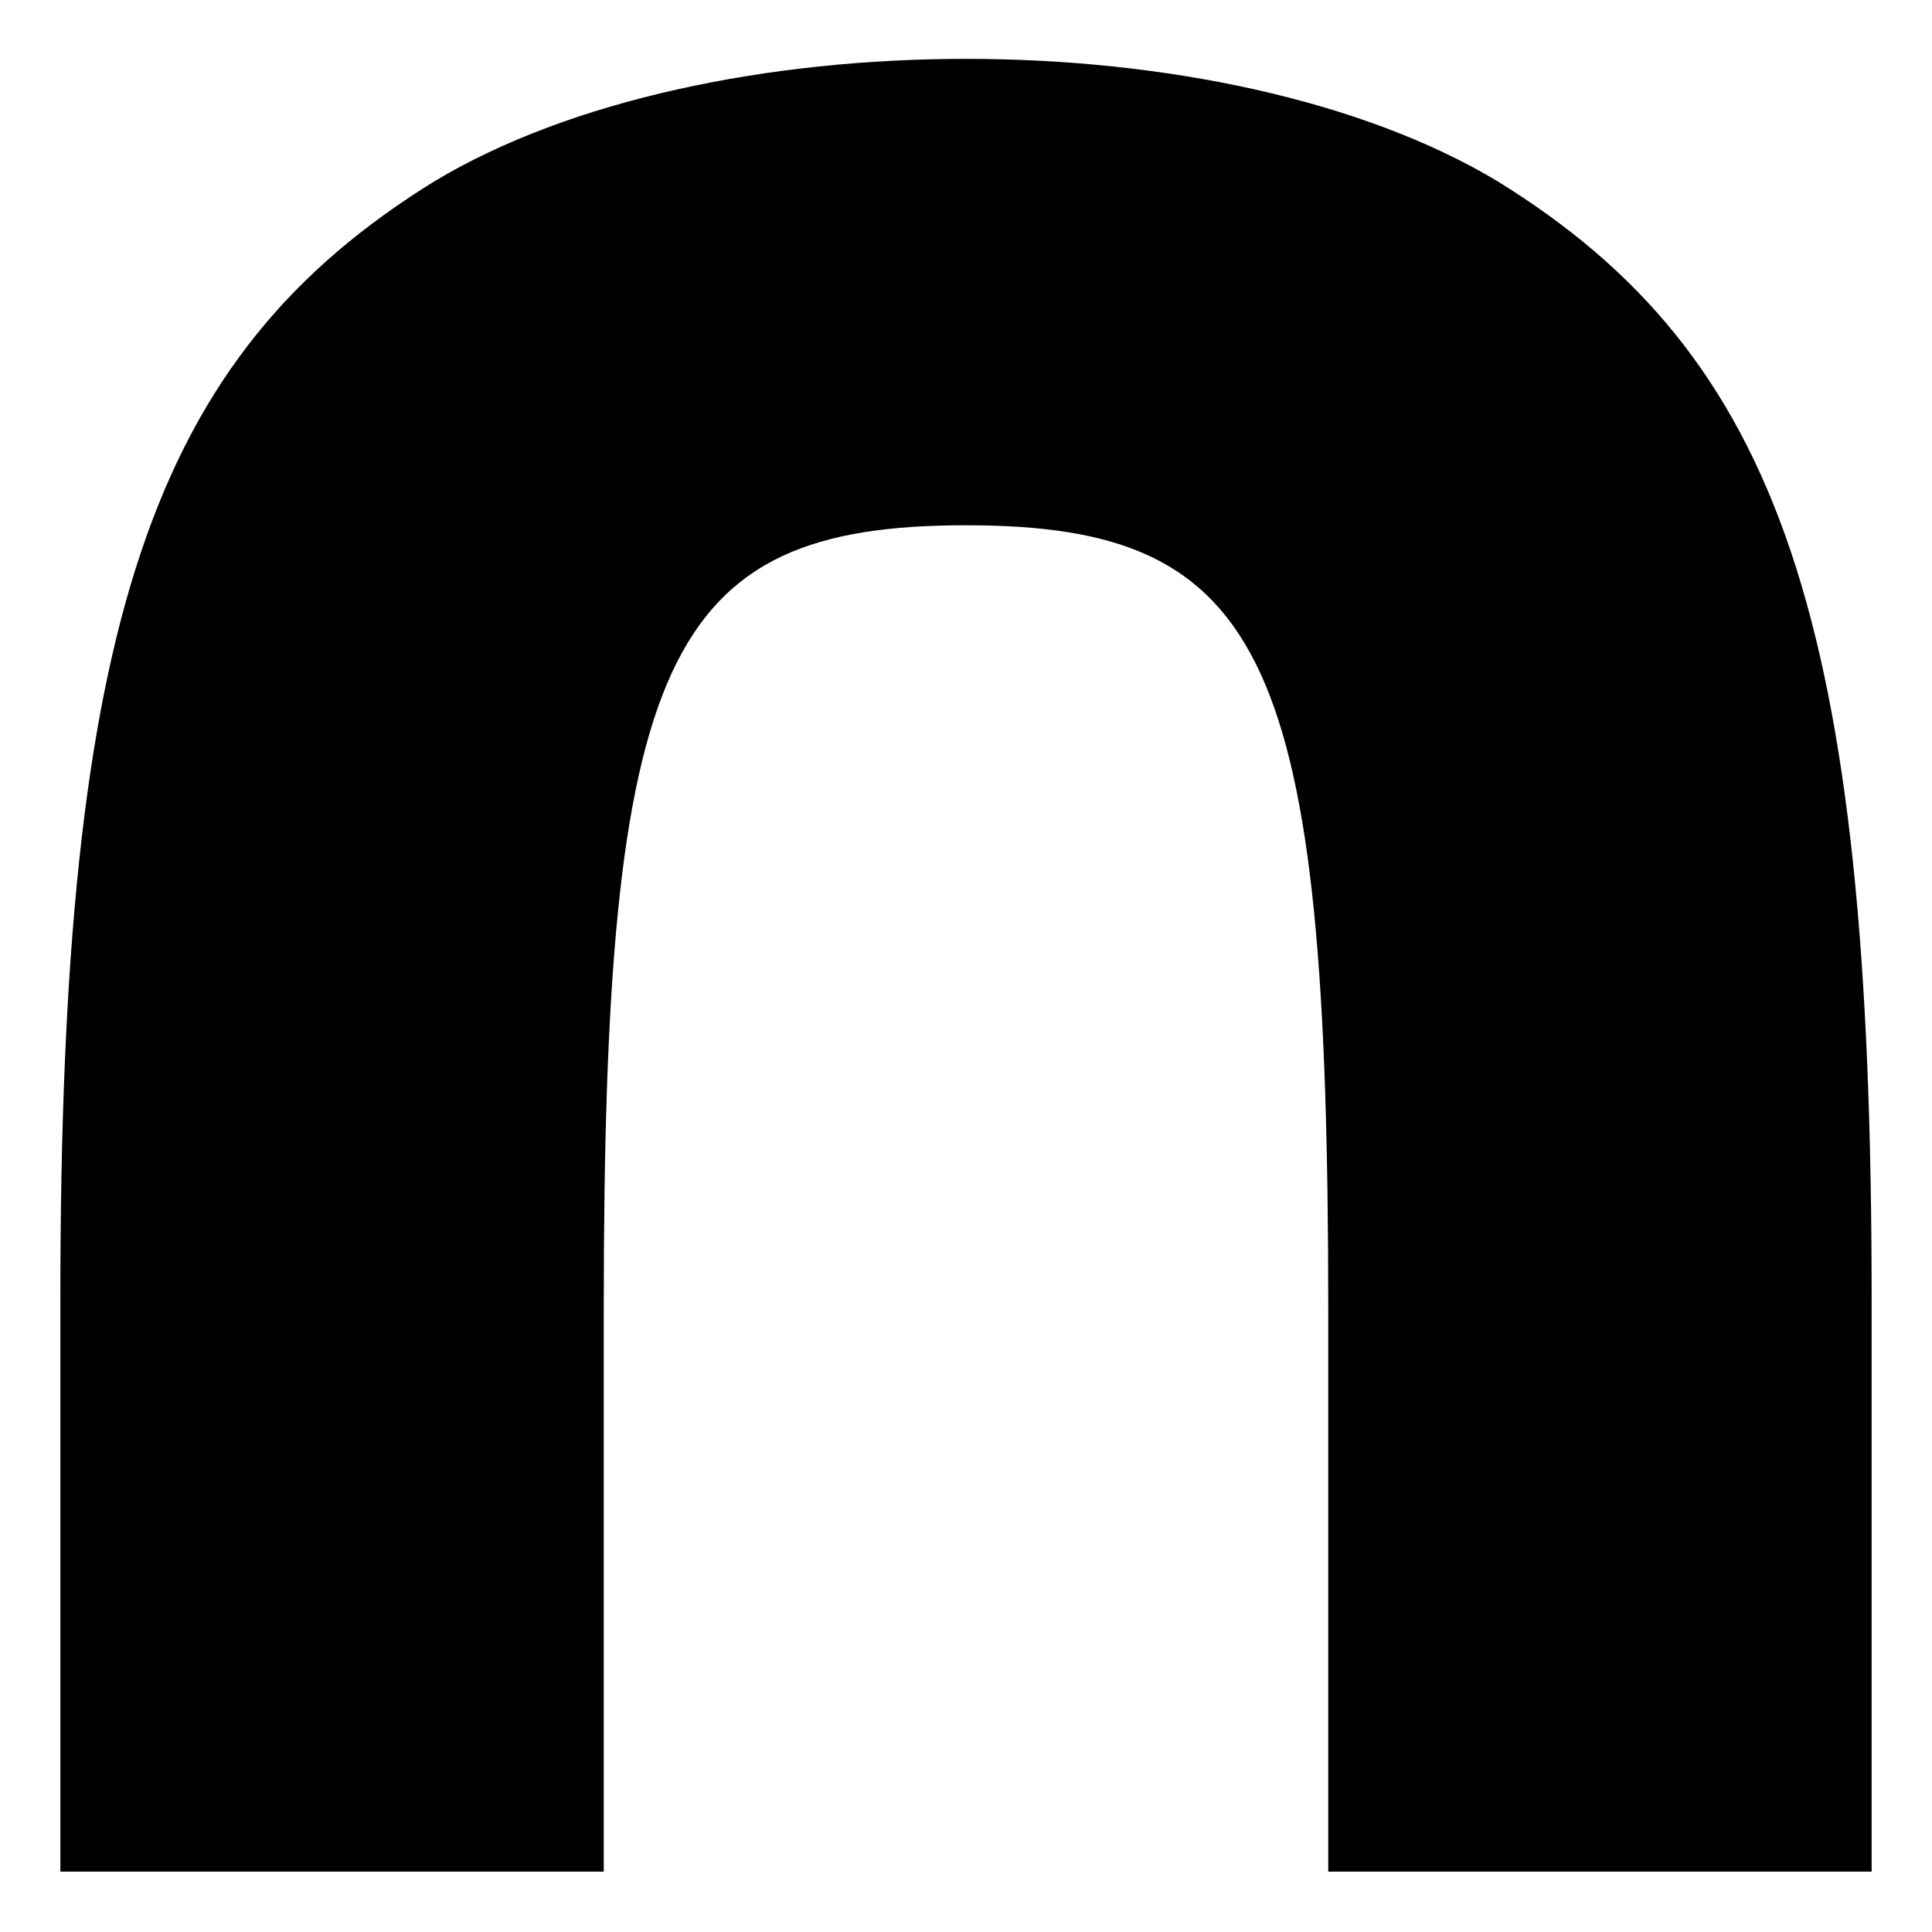 <?xml version="1.0" standalone="no"?>
<!DOCTYPE svg PUBLIC "-//W3C//DTD SVG 20010904//EN"
 "http://www.w3.org/TR/2001/REC-SVG-20010904/DTD/svg10.dtd">
<svg version="1.0" xmlns="http://www.w3.org/2000/svg"
 width="32pt" height="32pt" viewBox="0 0 32 32"
 preserveAspectRatio="xMidYMid meet">

<g transform="translate(0,32) scale(0.1,-0.1)"
fill="#000000" stroke="none">
<path d="M72 290 c-47 -29 -62 -73 -62 -185 l0 -95 45 0 45 0 0 93 c0 108 10
130 60 130 50 0 60 -22 60 -130 l0 -93 45 0 45 0 0 95 c0 112 -15 156 -62 185
-45 27 -131 27 -176 0z"/>
</g>
</svg>

